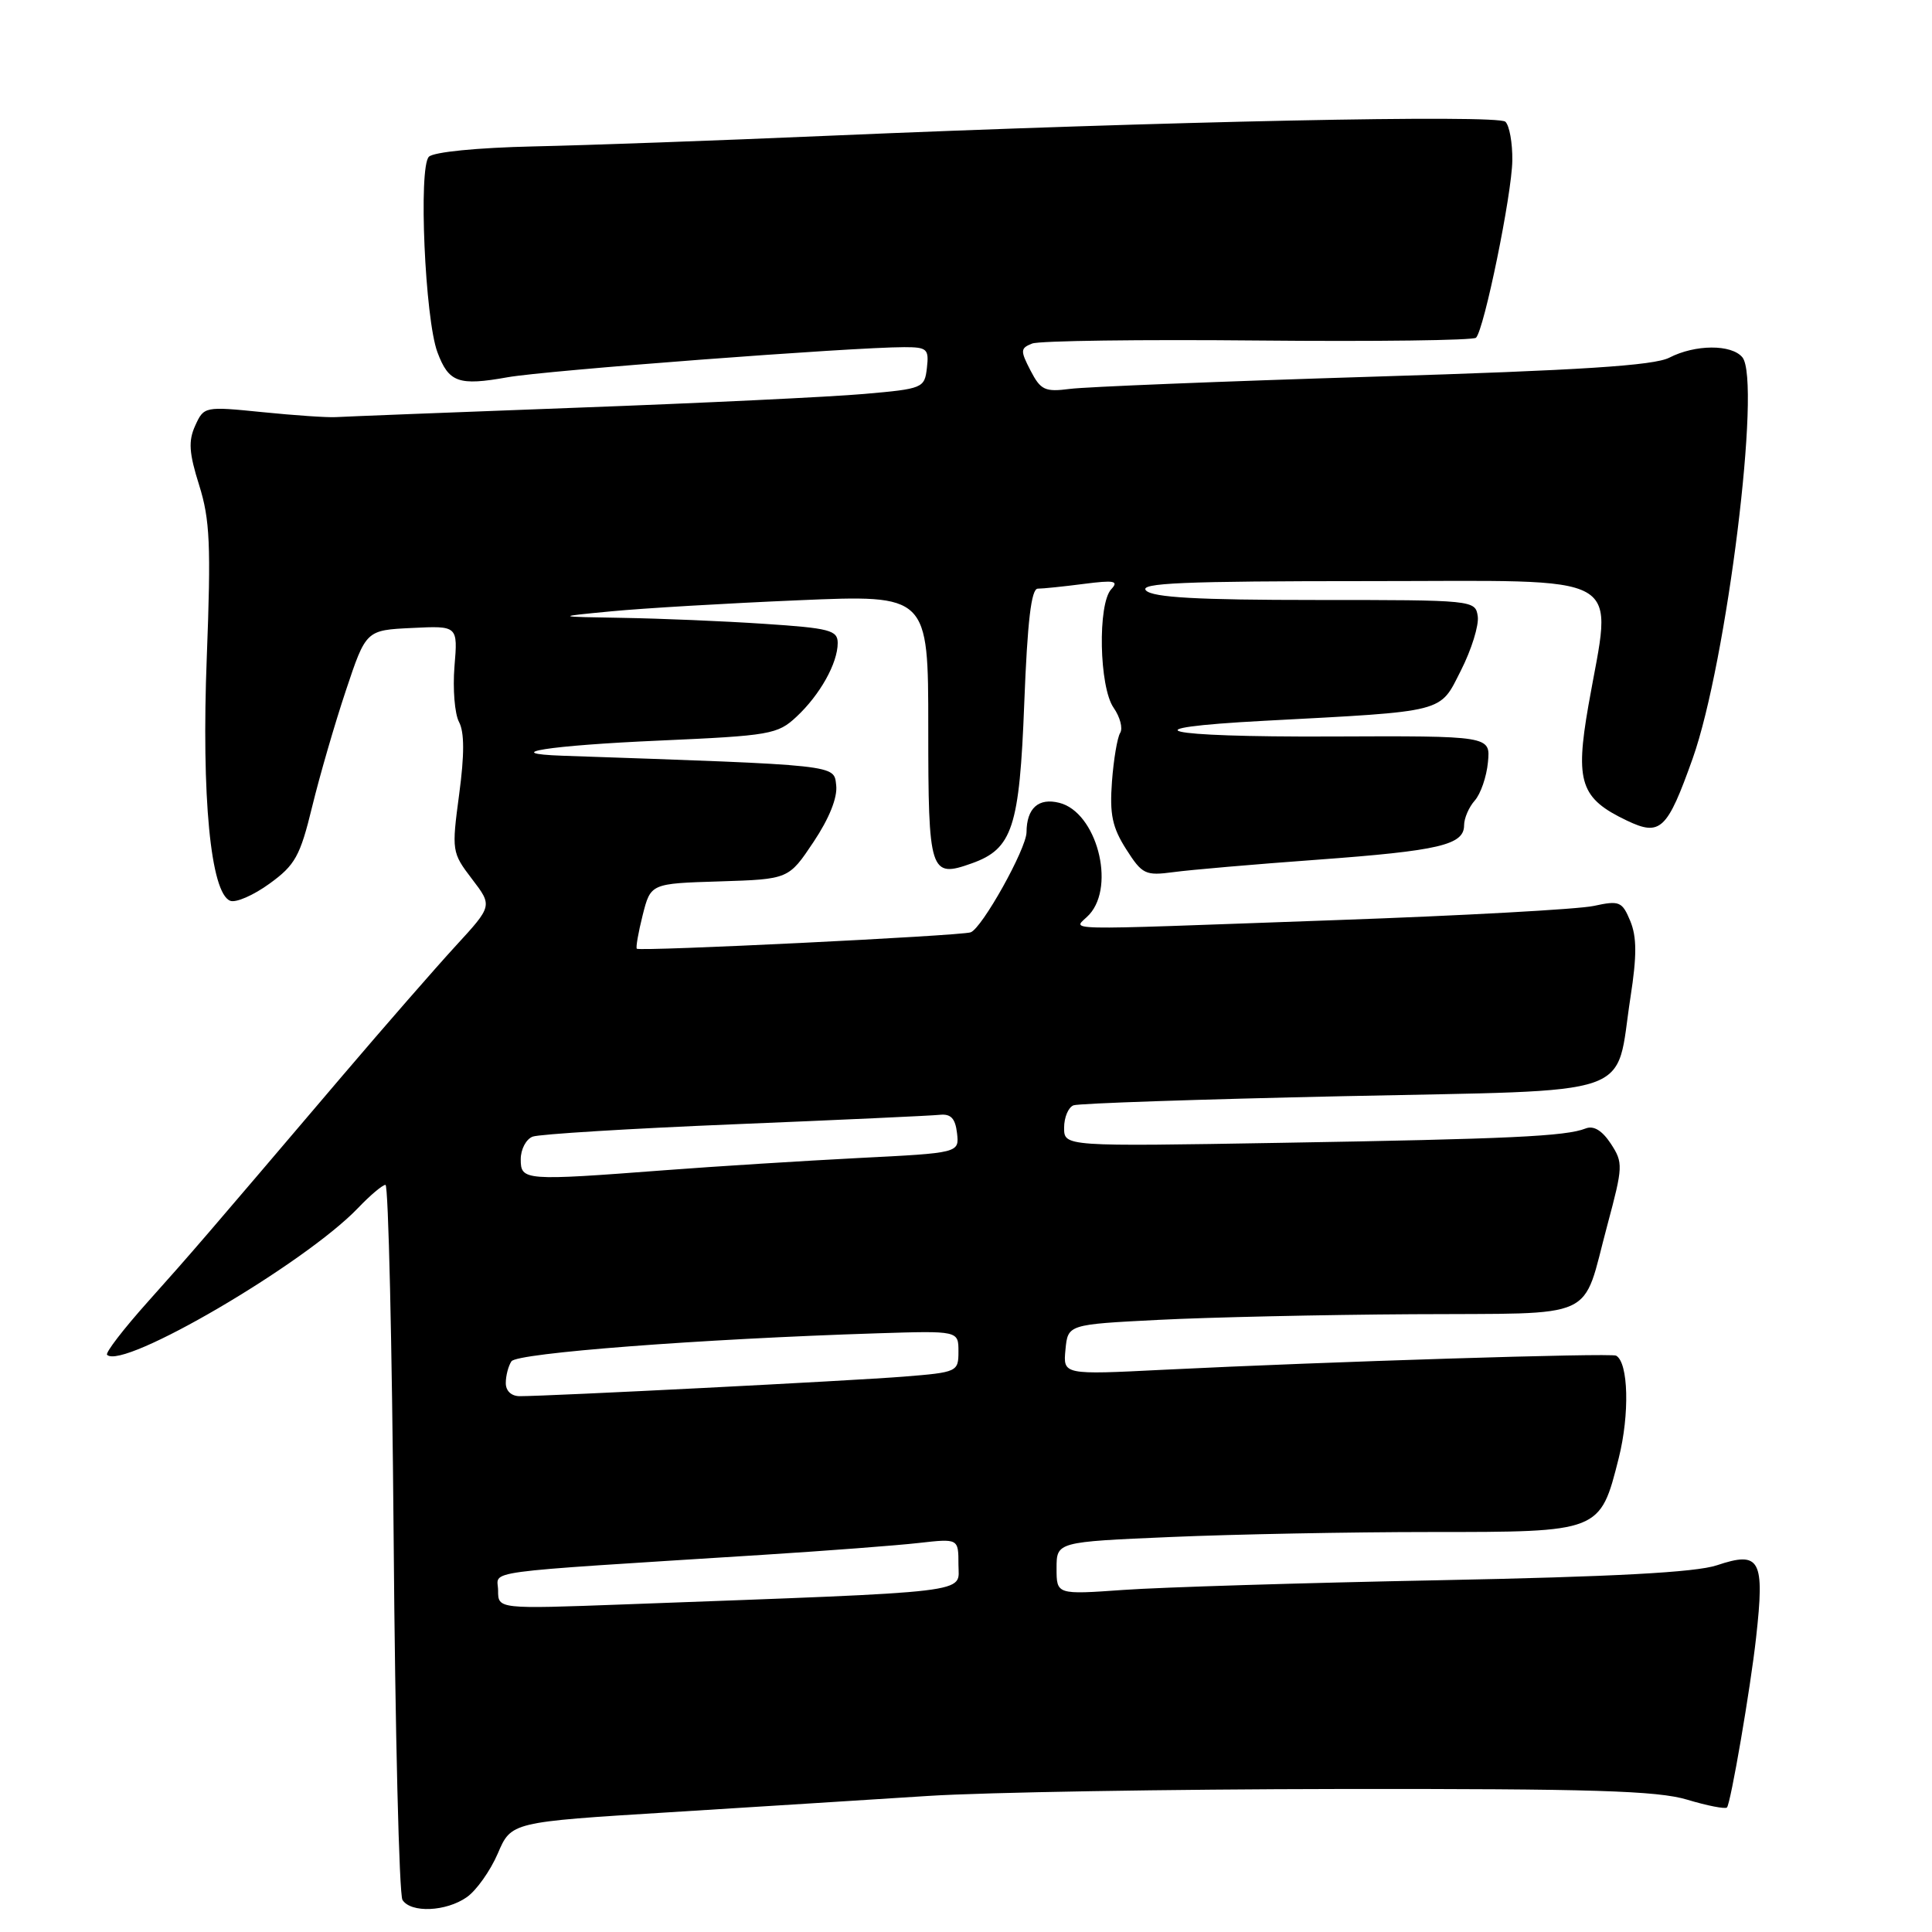 <?xml version="1.0" encoding="UTF-8" standalone="no"?>
<!DOCTYPE svg PUBLIC "-//W3C//DTD SVG 1.1//EN" "http://www.w3.org/Graphics/SVG/1.1/DTD/svg11.dtd" >
<svg xmlns="http://www.w3.org/2000/svg" xmlns:xlink="http://www.w3.org/1999/xlink" version="1.1" viewBox="0 0 256 256">
 <g >
 <path fill="currentColor"
d=" M 61.86 251.38 C 63.13 250.49 64.97 247.89 65.96 245.60 C 67.74 241.43 67.74 241.43 88.62 240.14 C 100.10 239.42 115.58 238.45 123.00 237.97 C 130.43 237.49 154.99 237.08 177.59 237.05 C 210.88 237.01 219.60 237.28 223.54 238.46 C 226.22 239.27 228.60 239.73 228.83 239.50 C 229.32 239.01 231.95 223.71 232.69 217.00 C 233.85 206.61 233.24 205.48 227.49 207.41 C 224.67 208.35 213.83 208.93 190.65 209.39 C 172.58 209.74 153.79 210.32 148.90 210.67 C 140.00 211.30 140.00 211.30 140.00 207.81 C 140.00 204.31 140.00 204.31 155.16 203.66 C 163.50 203.30 178.97 203.00 189.55 203.00 C 212.09 203.00 212.01 203.03 214.49 193.21 C 215.95 187.40 215.78 180.53 214.14 179.63 C 213.45 179.25 175.74 180.43 154.18 181.50 C 140.86 182.17 140.86 182.17 141.18 178.83 C 141.50 175.50 141.50 175.50 153.50 174.89 C 160.10 174.55 175.27 174.21 187.21 174.14 C 212.17 173.98 209.52 175.19 212.98 162.34 C 215.07 154.54 215.09 154.07 213.44 151.54 C 212.28 149.79 211.17 149.11 210.10 149.53 C 207.48 150.57 199.99 150.92 169.75 151.43 C 141.00 151.92 141.00 151.92 141.00 149.43 C 141.00 148.06 141.56 146.72 142.25 146.46 C 142.94 146.20 159.02 145.66 177.99 145.25 C 217.66 144.39 213.95 145.67 216.05 132.12 C 216.90 126.65 216.89 124.15 216.02 122.04 C 214.94 119.45 214.59 119.30 211.18 120.04 C 209.16 120.48 193.78 121.33 177.00 121.92 C 138.30 123.30 142.33 123.39 144.35 121.17 C 147.86 117.28 145.27 107.61 140.37 106.38 C 137.61 105.68 136.04 107.08 136.02 110.27 C 136.00 112.48 130.10 123.04 128.61 123.54 C 127.22 124.01 84.76 126.09 84.38 125.71 C 84.23 125.56 84.58 123.55 85.16 121.25 C 86.22 117.07 86.22 117.07 95.36 116.79 C 104.50 116.50 104.50 116.50 107.80 111.56 C 109.87 108.46 110.99 105.68 110.80 104.06 C 110.48 101.31 111.43 101.41 74.58 100.14 C 65.94 99.84 72.74 98.77 87.38 98.13 C 102.04 97.48 103.04 97.31 105.54 94.97 C 108.66 92.06 111.00 87.87 111.00 85.20 C 111.00 83.51 109.93 83.23 101.25 82.66 C 95.89 82.30 87.45 81.95 82.50 81.87 C 73.50 81.72 73.50 81.72 81.03 81.00 C 85.18 80.60 96.32 79.94 105.78 79.54 C 123.00 78.80 123.00 78.80 123.00 96.43 C 123.00 115.68 123.22 116.38 128.76 114.40 C 134.16 112.48 135.09 109.65 135.72 93.17 C 136.14 82.30 136.65 78.00 137.51 78.00 C 138.18 78.00 140.92 77.72 143.61 77.37 C 147.65 76.85 148.28 76.97 147.25 78.07 C 145.43 80.01 145.64 91.04 147.56 93.78 C 148.41 95.00 148.81 96.50 148.43 97.11 C 148.05 97.72 147.56 100.63 147.34 103.58 C 147.02 107.89 147.38 109.63 149.22 112.52 C 151.35 115.86 151.76 116.06 155.50 115.56 C 157.70 115.26 166.25 114.52 174.50 113.92 C 190.72 112.73 194.00 111.96 194.00 109.35 C 194.00 108.42 194.64 106.95 195.41 106.08 C 196.19 105.21 196.98 102.92 197.16 101.00 C 197.50 97.50 197.50 97.50 176.21 97.59 C 153.80 97.68 148.86 96.50 167.50 95.51 C 191.84 94.22 190.71 94.50 193.58 88.84 C 194.98 86.08 195.98 82.86 195.81 81.67 C 195.50 79.52 195.28 79.50 174.31 79.50 C 158.69 79.50 152.78 79.17 151.86 78.25 C 150.85 77.25 156.74 77.00 181.30 77.00 C 216.32 77.00 213.62 75.47 210.47 93.50 C 208.70 103.65 209.42 105.80 215.57 108.73 C 220.01 110.85 220.91 109.99 224.29 100.50 C 228.81 87.76 233.43 50.43 230.87 47.34 C 229.42 45.60 224.62 45.63 221.20 47.39 C 219.17 48.44 209.45 49.07 182.00 49.91 C 161.93 50.53 143.83 51.26 141.78 51.53 C 138.46 51.96 137.90 51.70 136.55 49.10 C 135.18 46.45 135.20 46.14 136.77 45.52 C 137.72 45.15 151.20 44.97 166.72 45.12 C 182.24 45.27 195.23 45.10 195.58 44.75 C 196.66 43.67 200.33 25.76 200.39 21.27 C 200.42 18.95 200.01 16.64 199.47 16.13 C 198.44 15.16 154.49 16.07 109.50 18.00 C 95.20 18.62 77.74 19.25 70.71 19.40 C 63.21 19.57 57.46 20.14 56.83 20.77 C 55.43 22.17 56.31 42.25 57.96 46.67 C 59.46 50.69 60.76 51.15 67.25 49.99 C 72.26 49.09 112.87 46.01 119.82 46.00 C 122.85 46.00 123.11 46.24 122.82 48.75 C 122.51 51.43 122.29 51.52 114.50 52.20 C 110.10 52.59 93.00 53.41 76.50 54.02 C 60.00 54.64 45.60 55.20 44.50 55.27 C 43.40 55.34 39.02 55.04 34.77 54.61 C 27.12 53.84 27.02 53.86 25.87 56.39 C 24.94 58.43 25.04 60.01 26.39 64.29 C 27.82 68.84 27.97 72.22 27.40 87.07 C 26.68 105.59 27.91 118.37 30.51 119.36 C 31.25 119.65 33.59 118.63 35.71 117.09 C 39.11 114.63 39.77 113.44 41.36 106.90 C 42.35 102.83 44.36 95.90 45.83 91.50 C 48.50 83.50 48.50 83.50 54.59 83.21 C 60.67 82.91 60.67 82.91 60.22 88.31 C 59.98 91.28 60.25 94.59 60.82 95.66 C 61.54 97.01 61.55 99.98 60.84 105.26 C 59.84 112.76 59.87 112.97 62.54 116.47 C 65.26 120.03 65.26 120.03 60.38 125.34 C 57.70 128.26 50.93 136.02 45.35 142.57 C 26.91 164.24 25.55 165.83 19.61 172.47 C 16.37 176.09 13.93 179.26 14.19 179.52 C 16.24 181.58 40.35 167.47 47.44 160.07 C 49.05 158.38 50.69 157.00 51.08 157.00 C 51.46 157.00 51.95 178.04 52.16 203.75 C 52.36 229.46 52.89 251.06 53.33 251.75 C 54.44 253.51 59.12 253.31 61.86 251.38 Z  M 66.00 210.76 C 66.00 208.01 62.54 208.47 101.00 206.03 C 109.53 205.49 118.86 204.78 121.75 204.45 C 127.00 203.86 127.00 203.86 127.00 207.32 C 127.00 211.18 129.87 210.84 82.75 212.59 C 66.00 213.21 66.00 213.21 66.00 210.76 Z  M 67.02 183.25 C 67.02 182.29 67.36 180.99 67.77 180.38 C 68.48 179.28 92.78 177.42 116.25 176.67 C 127.00 176.33 127.00 176.33 127.00 179.08 C 127.00 181.77 126.85 181.84 119.75 182.41 C 112.87 182.96 72.82 185.00 68.87 185.00 C 67.75 185.00 67.01 184.30 67.02 183.25 Z  M 69.00 153.61 C 69.00 152.29 69.71 150.94 70.58 150.61 C 71.45 150.28 83.48 149.54 97.33 148.97 C 111.17 148.40 123.40 147.84 124.50 147.72 C 125.99 147.56 126.58 148.18 126.81 150.14 C 127.11 152.77 127.11 152.77 113.81 153.44 C 106.49 153.82 94.92 154.54 88.10 155.06 C 69.44 156.48 69.00 156.44 69.00 153.61 Z "/>
</g>
</svg>